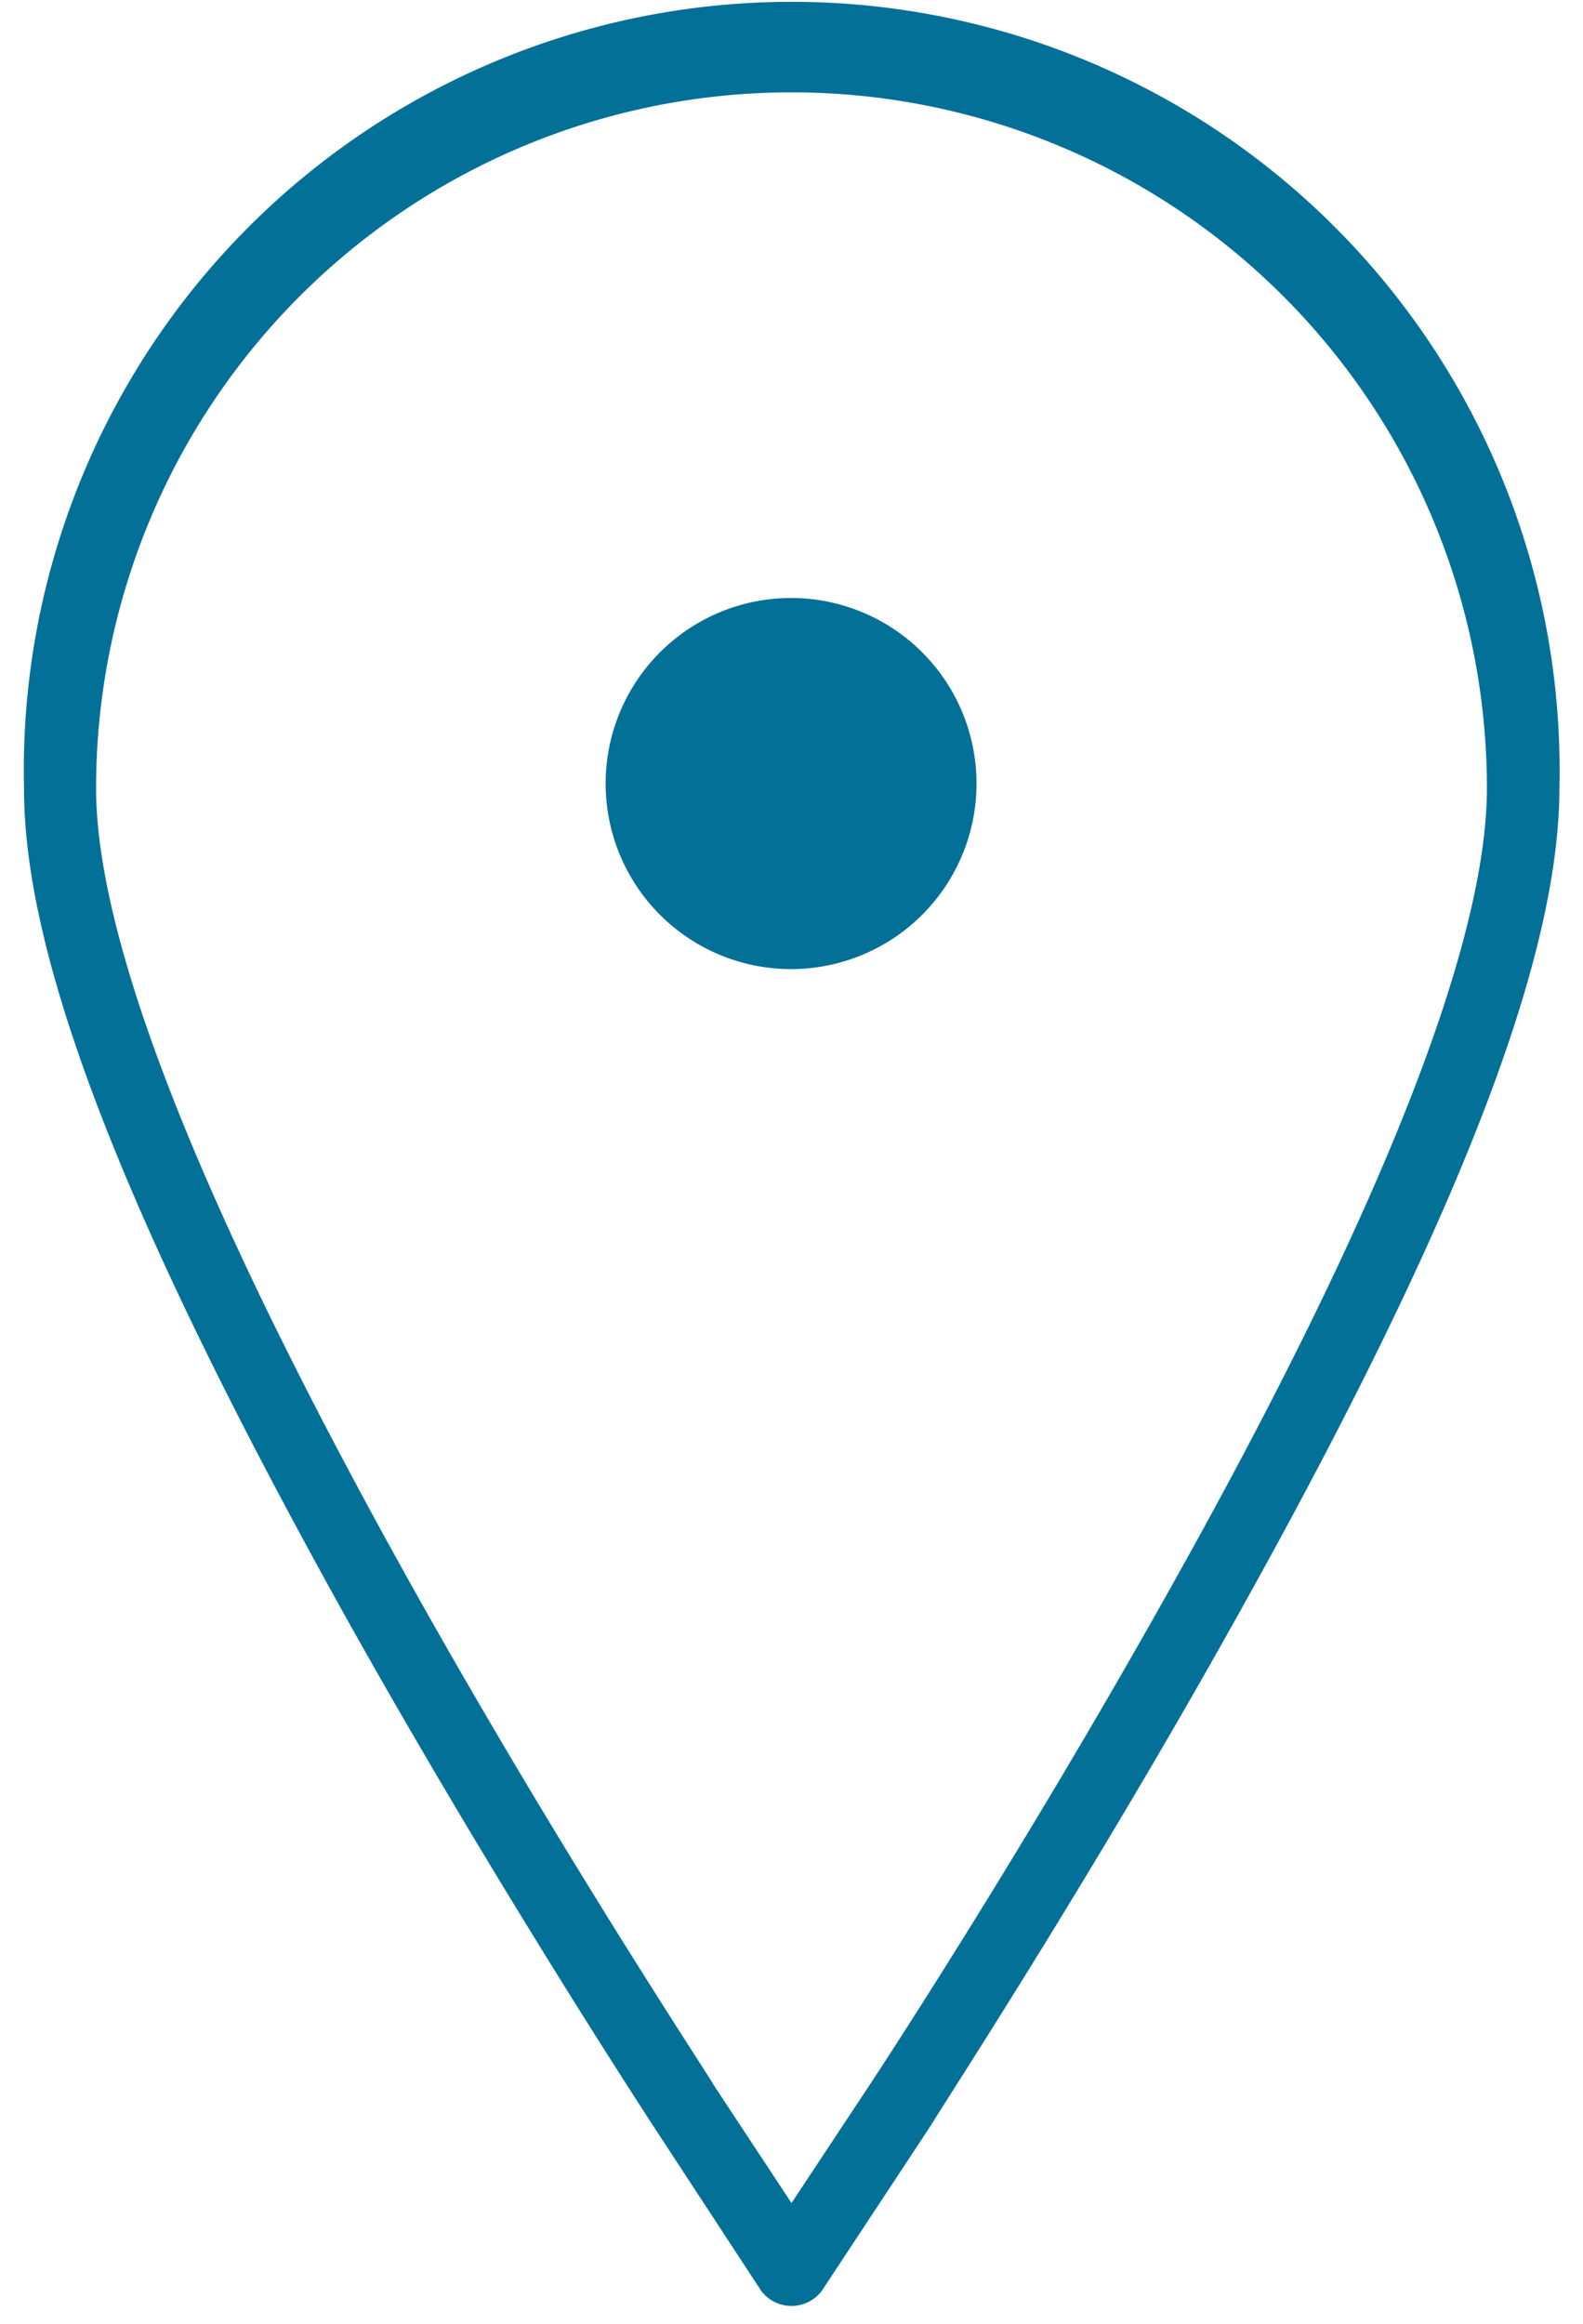 <?xml version="1.0" encoding="utf-8"?><svg id="Layer_1" data-name="Layer 1" xmlns="http://www.w3.org/2000/svg" viewBox="0 0 37.56 55.11"><defs><style>.cls-1{fill:#037098;}</style></defs><title>4Artboard 37</title><path class="cls-1" d="M29.36,38.32C34.57,29,37,22.75,37,18.69a18.22,18.22,0,1,0-36.43,0C.56,22.75,3,29,8.19,38.32c3.17,5.67,6.35,10.61,7.25,12l2.62,4a.9.9,0,0,0,1.44,0l2.58-3.91C22.46,49.78,25.9,44.52,29.36,38.32ZM18.78,52.24l-1.86-2.82c0-.05-3.58-5.42-7.22-11.94C4.78,28.66,2.28,22.34,2.28,18.69a16.5,16.5,0,0,1,33,0c0,3.65-2.49,10-7.41,18.79-3.2,5.73-6.31,10.55-7.19,11.89Z"/><path class="cls-1" d="M18.78,14.18a4.4,4.4,0,1,0,4.39,4.39A4.4,4.4,0,0,0,18.78,14.18Z"/></svg>
